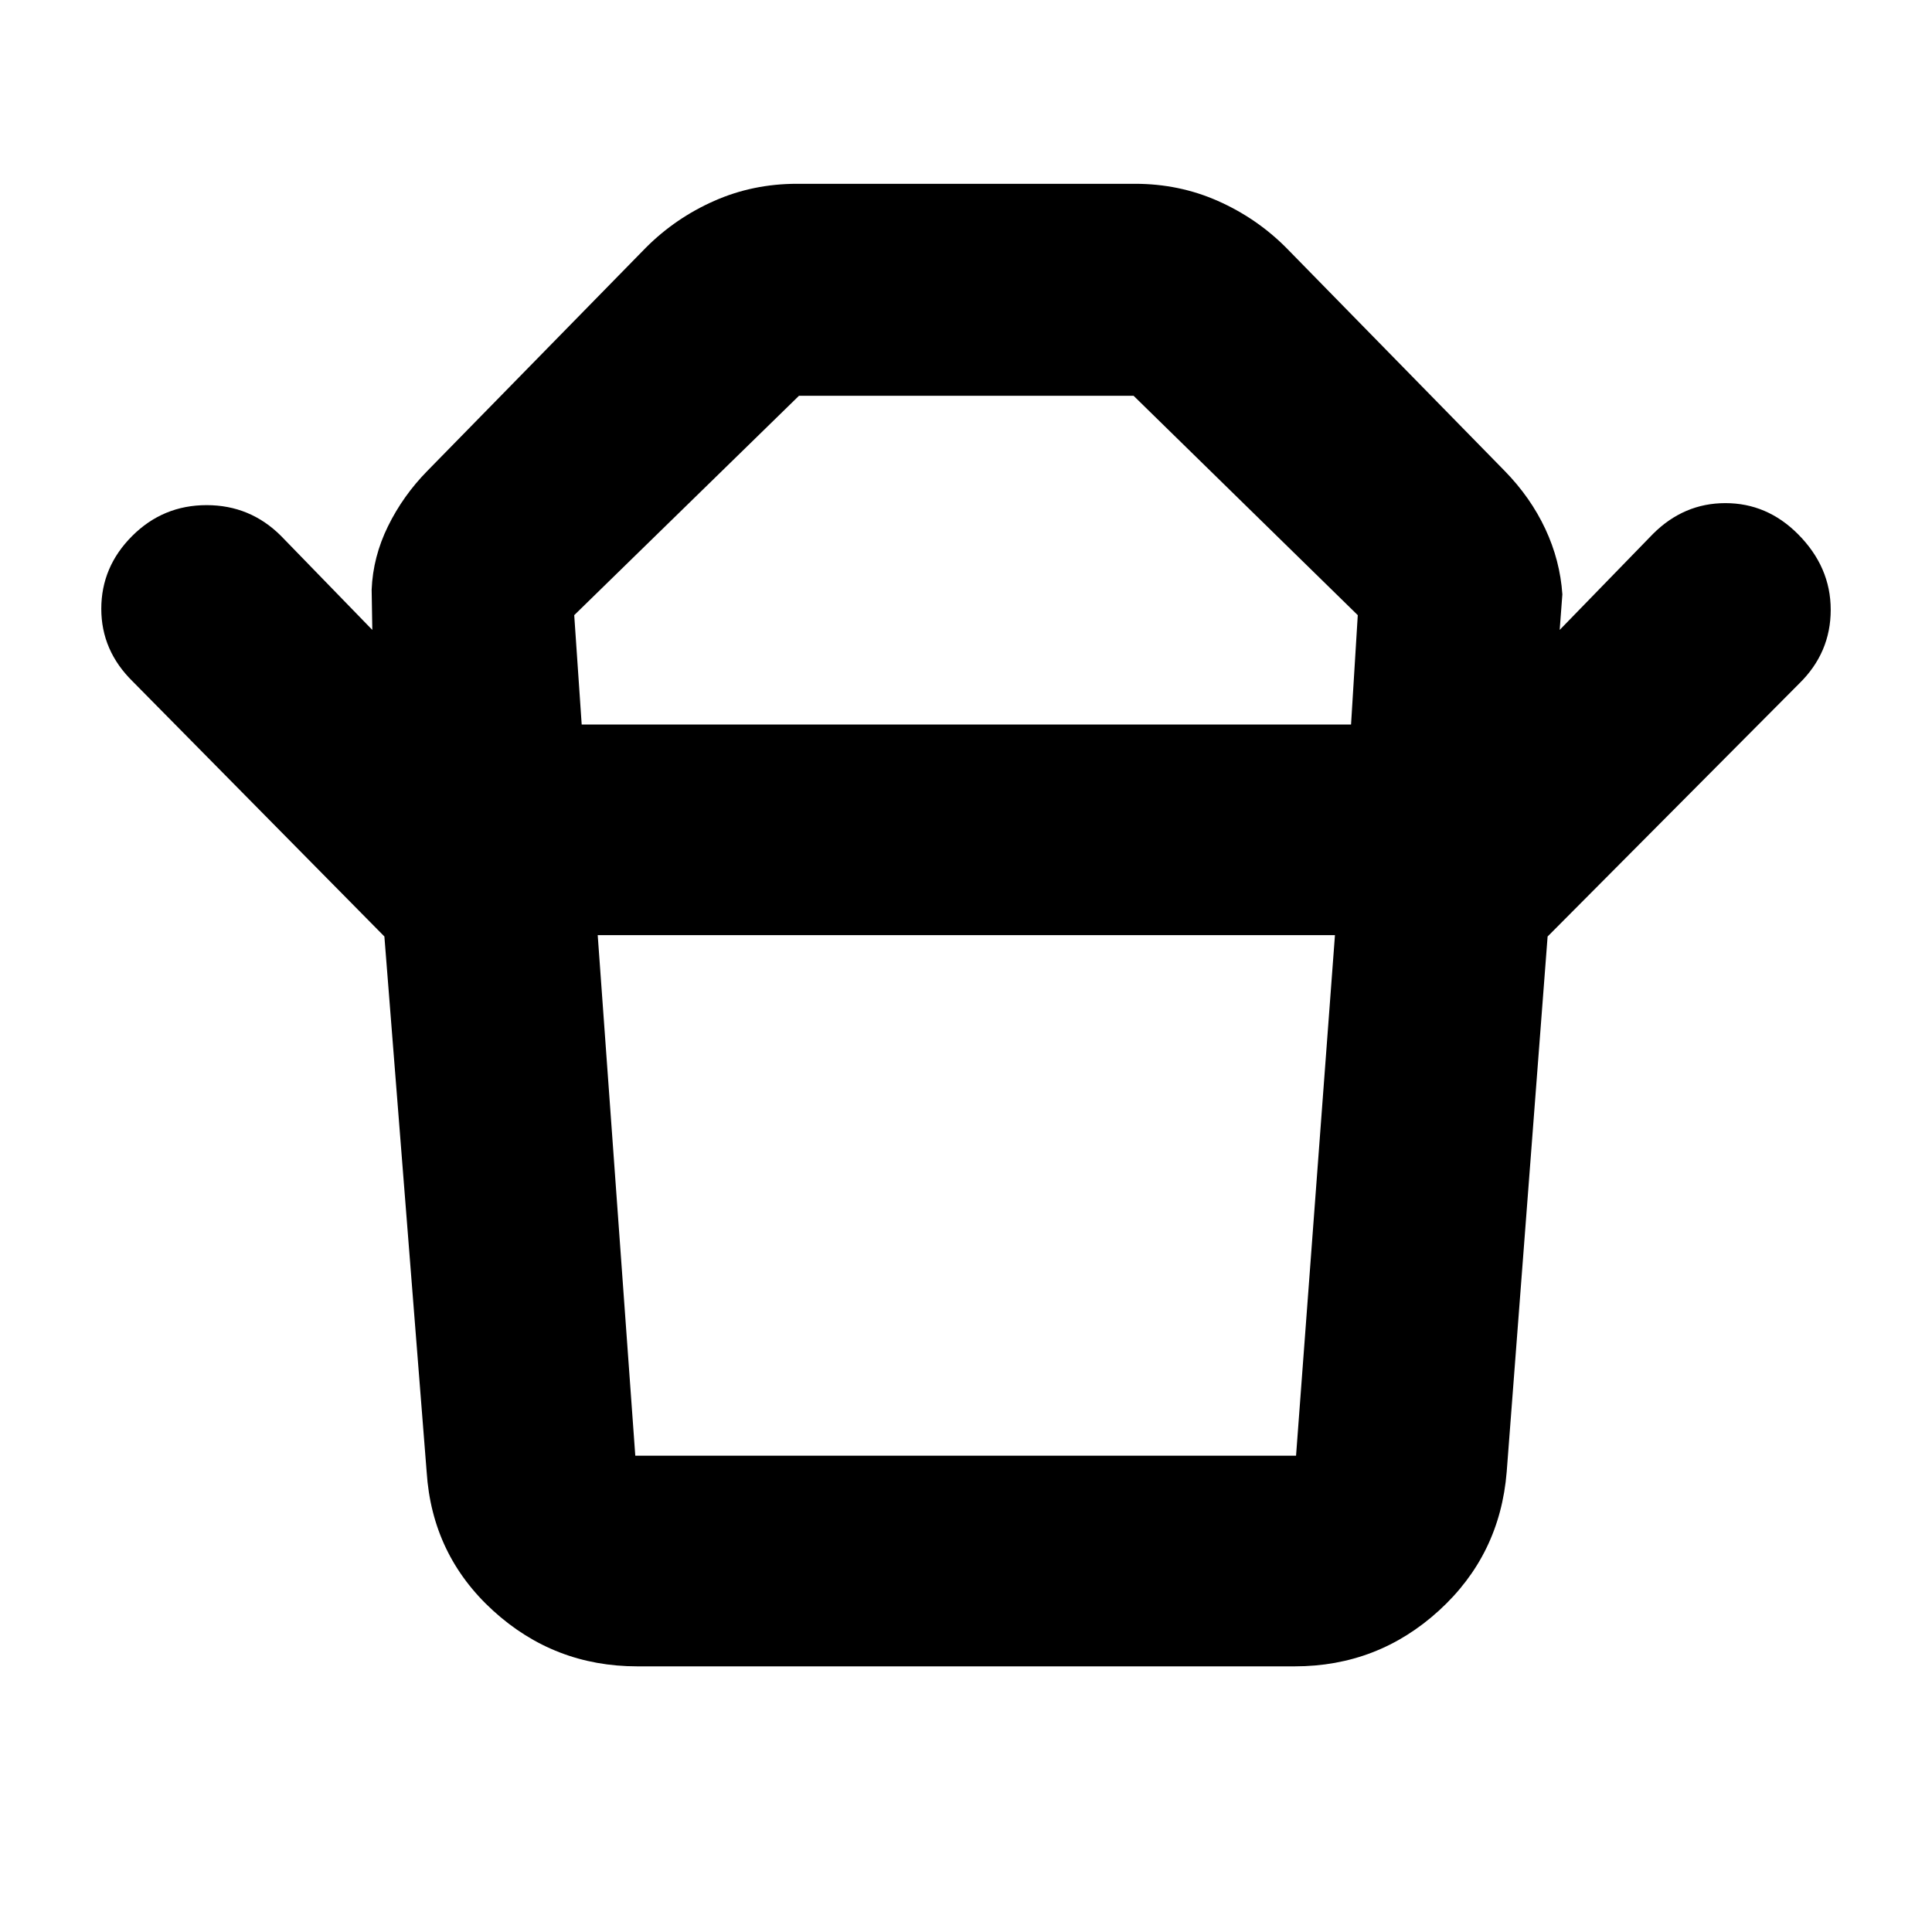 <svg xmlns="http://www.w3.org/2000/svg" height="40" viewBox="0 -960 960 960" width="40"><path d="M315.67-236.67H644l19.33-258.66H297l18.67 258.66ZM289.04-600h382.29l3.34-54.33-111.39-109H397l-111.67 109 3.71 54.33ZM191-494.67 66-621.33q-15.67-15.34-15.67-36.17 0-20.83 15.34-36.17Q81-709 102.67-709q21.66 0 37 15.33L185-647l-.33-20q.66-16.33 8.13-31.53 7.47-15.19 19.53-27.47L321-837q14.67-14.67 33.88-23.17 19.21-8.5 41.12-8.5h168q21.91 0 41.12 8.5 19.21 8.5 33.88 23.17l108.67 111q12.84 13.13 20.18 28.79 7.33 15.65 8.48 32.54L775-647l46.33-47.67q15.34-15.33 36-15.33 20.67 0 36 15.33 16.34 16.34 16.34 37.67 0 21.33-15.67 36.67L769.01-494.67H191ZM643.33-132H316.67q-41.27 0-71.64-27.67-30.36-27.66-33.03-69l-21-266h578l-20.33 266q-3.34 41.34-33.7 69Q684.6-132 643.33-132ZM480-600Zm-.67 104.67Z"/></svg>